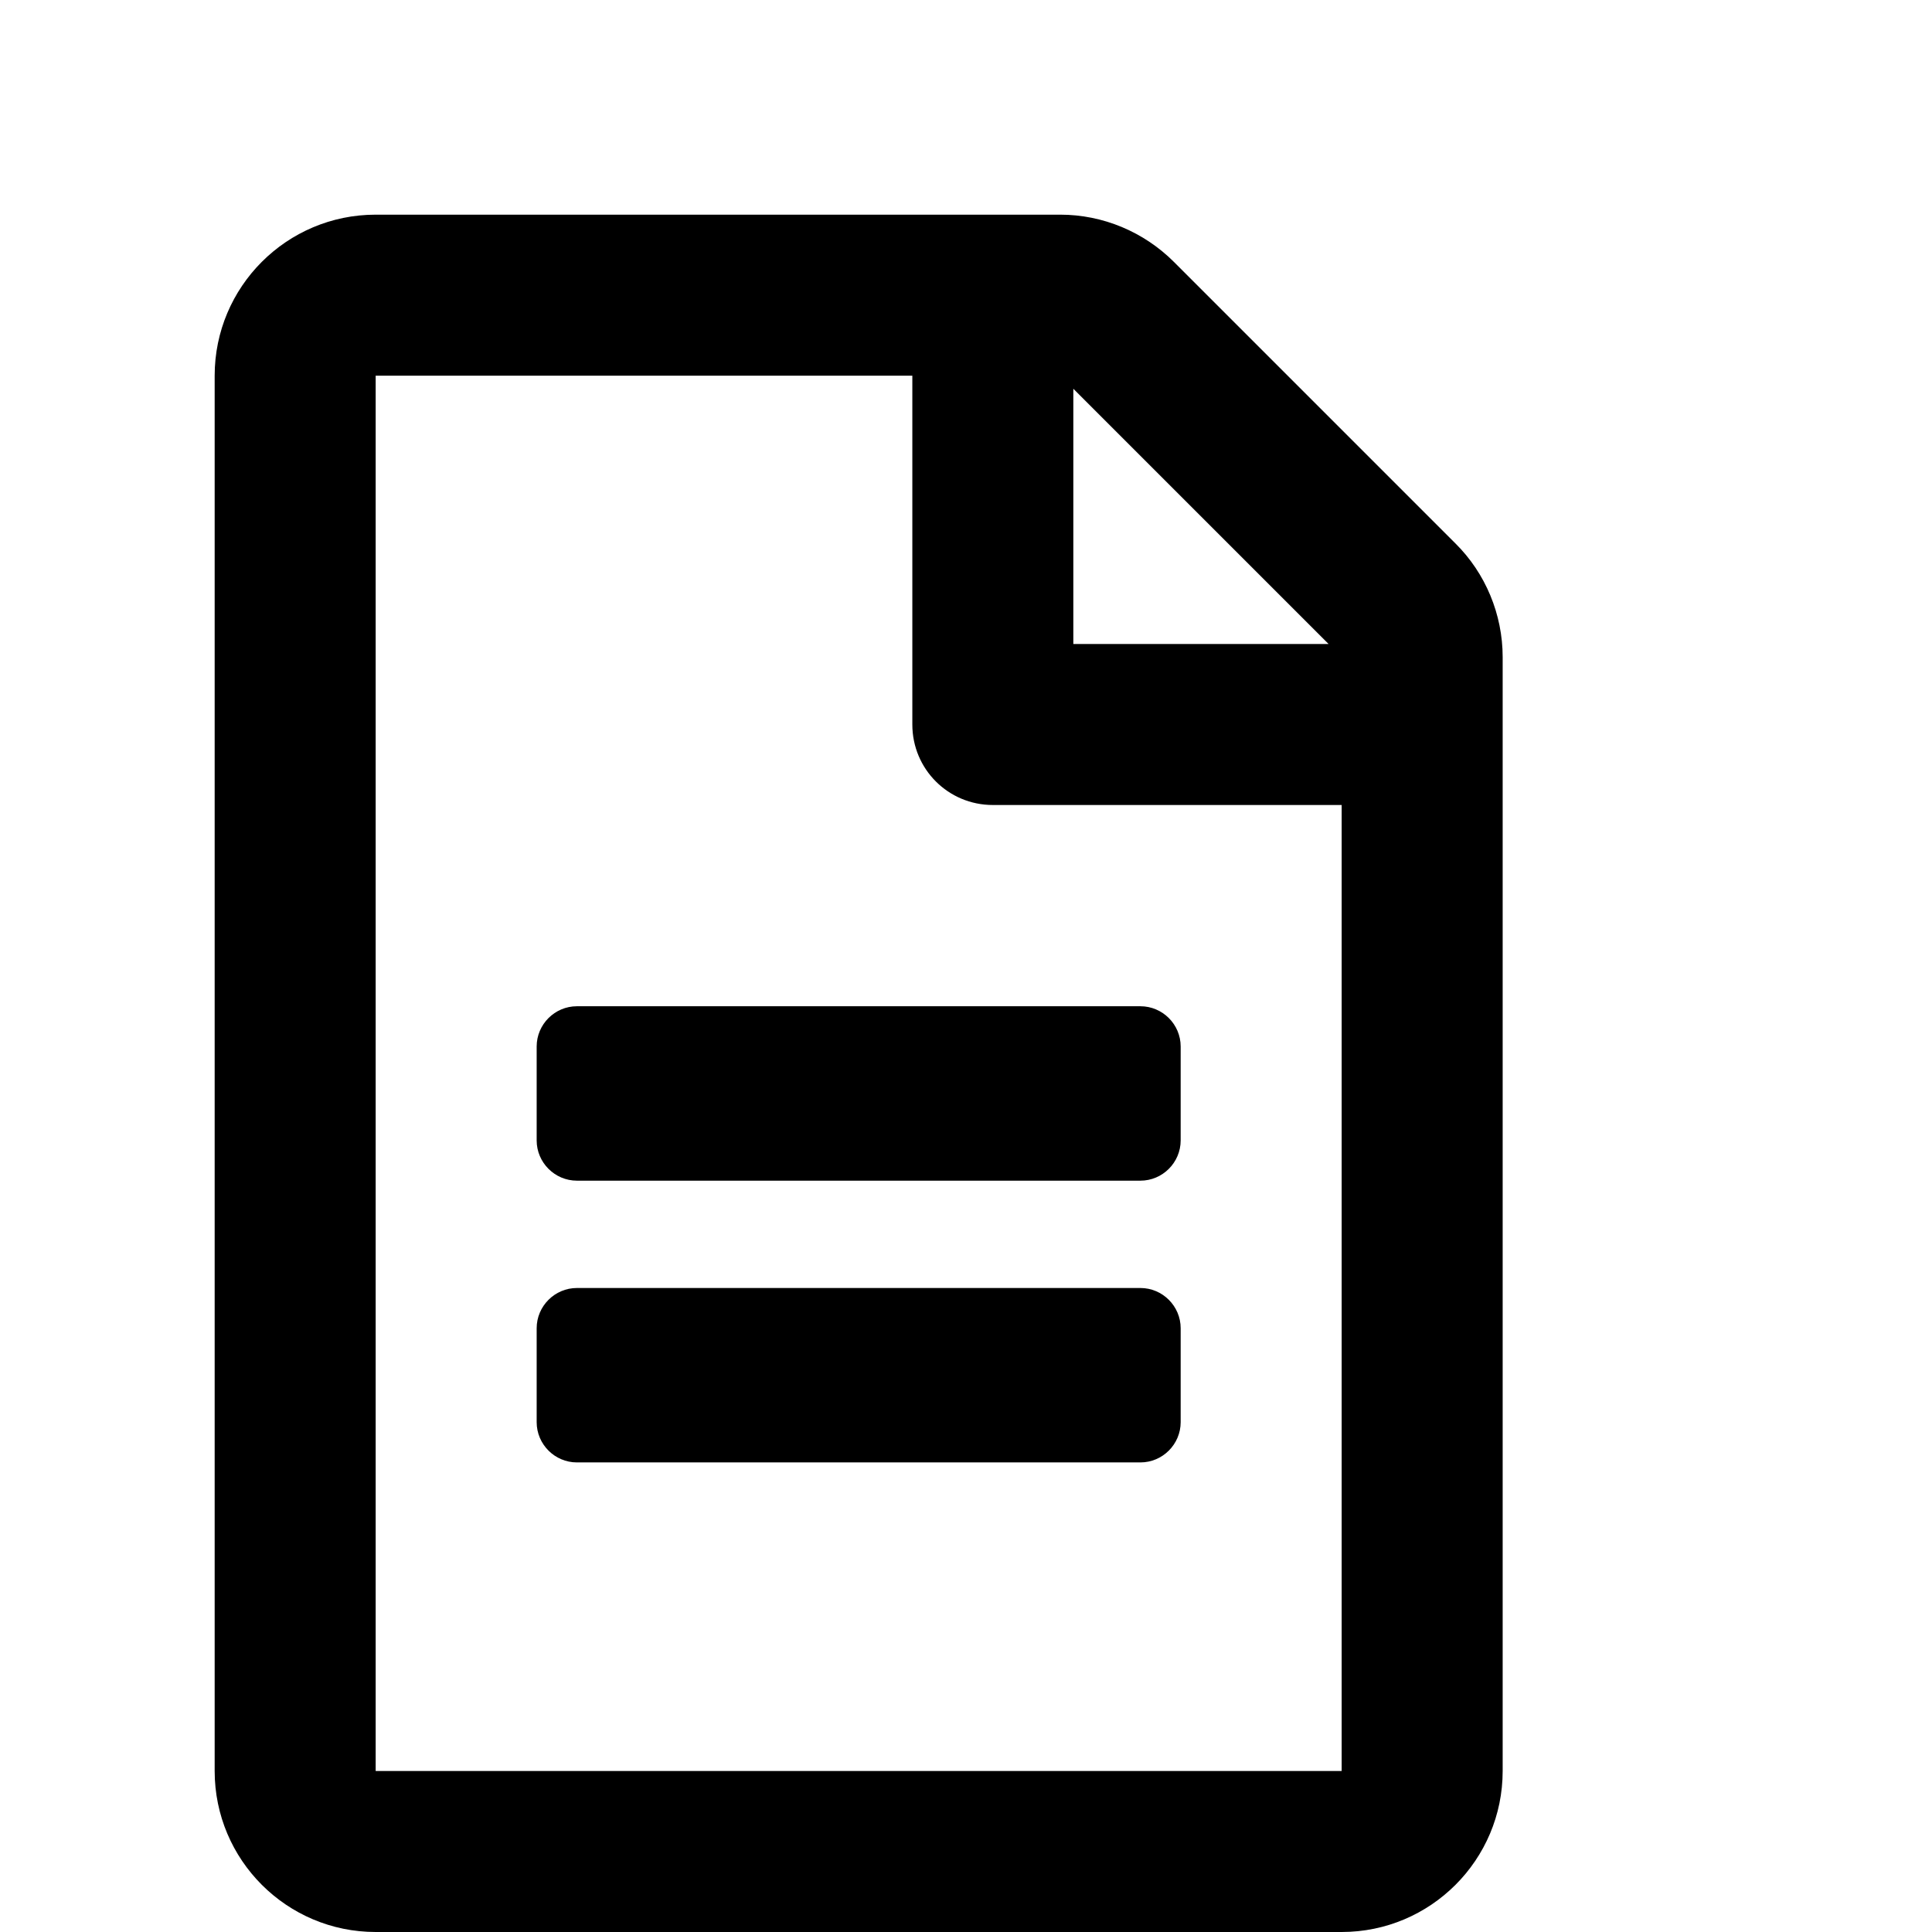 <svg xmlns="http://www.w3.org/2000/svg" viewBox="-64 -64 576 576"><!-- Font Awesome Pro 5.15.3 by @fontawesome - https://fontawesome.com License - https://fontawesome.com/license (Commercial License) --><path d="M288 248v28c0 6.6-5.4 12-12 12H108c-6.6 0-12-5.4-12-12v-28c0-6.6 5.4-12 12-12h168c6.6 0 12 5.4 12 12zm-12 72H108c-6.6 0-12 5.4-12 12v28c0 6.6 5.4 12 12 12h168c6.6 0 12-5.4 12-12v-28c0-6.6-5.4-12-12-12zm108-188.1V464c0 26.5-21.5 48-48 48H48c-26.5 0-48-21.5-48-48V48C0 21.5 21.5 0 48 0h204.1C264.8 0 277 5.1 286 14.1L369.9 98c9 8.9 14.1 21.2 14.1 33.9zm-128-80V128h76.1L256 51.9zM336 464V176H232c-13.3 0-24-10.7-24-24V48H48v416h288z"/></svg>
